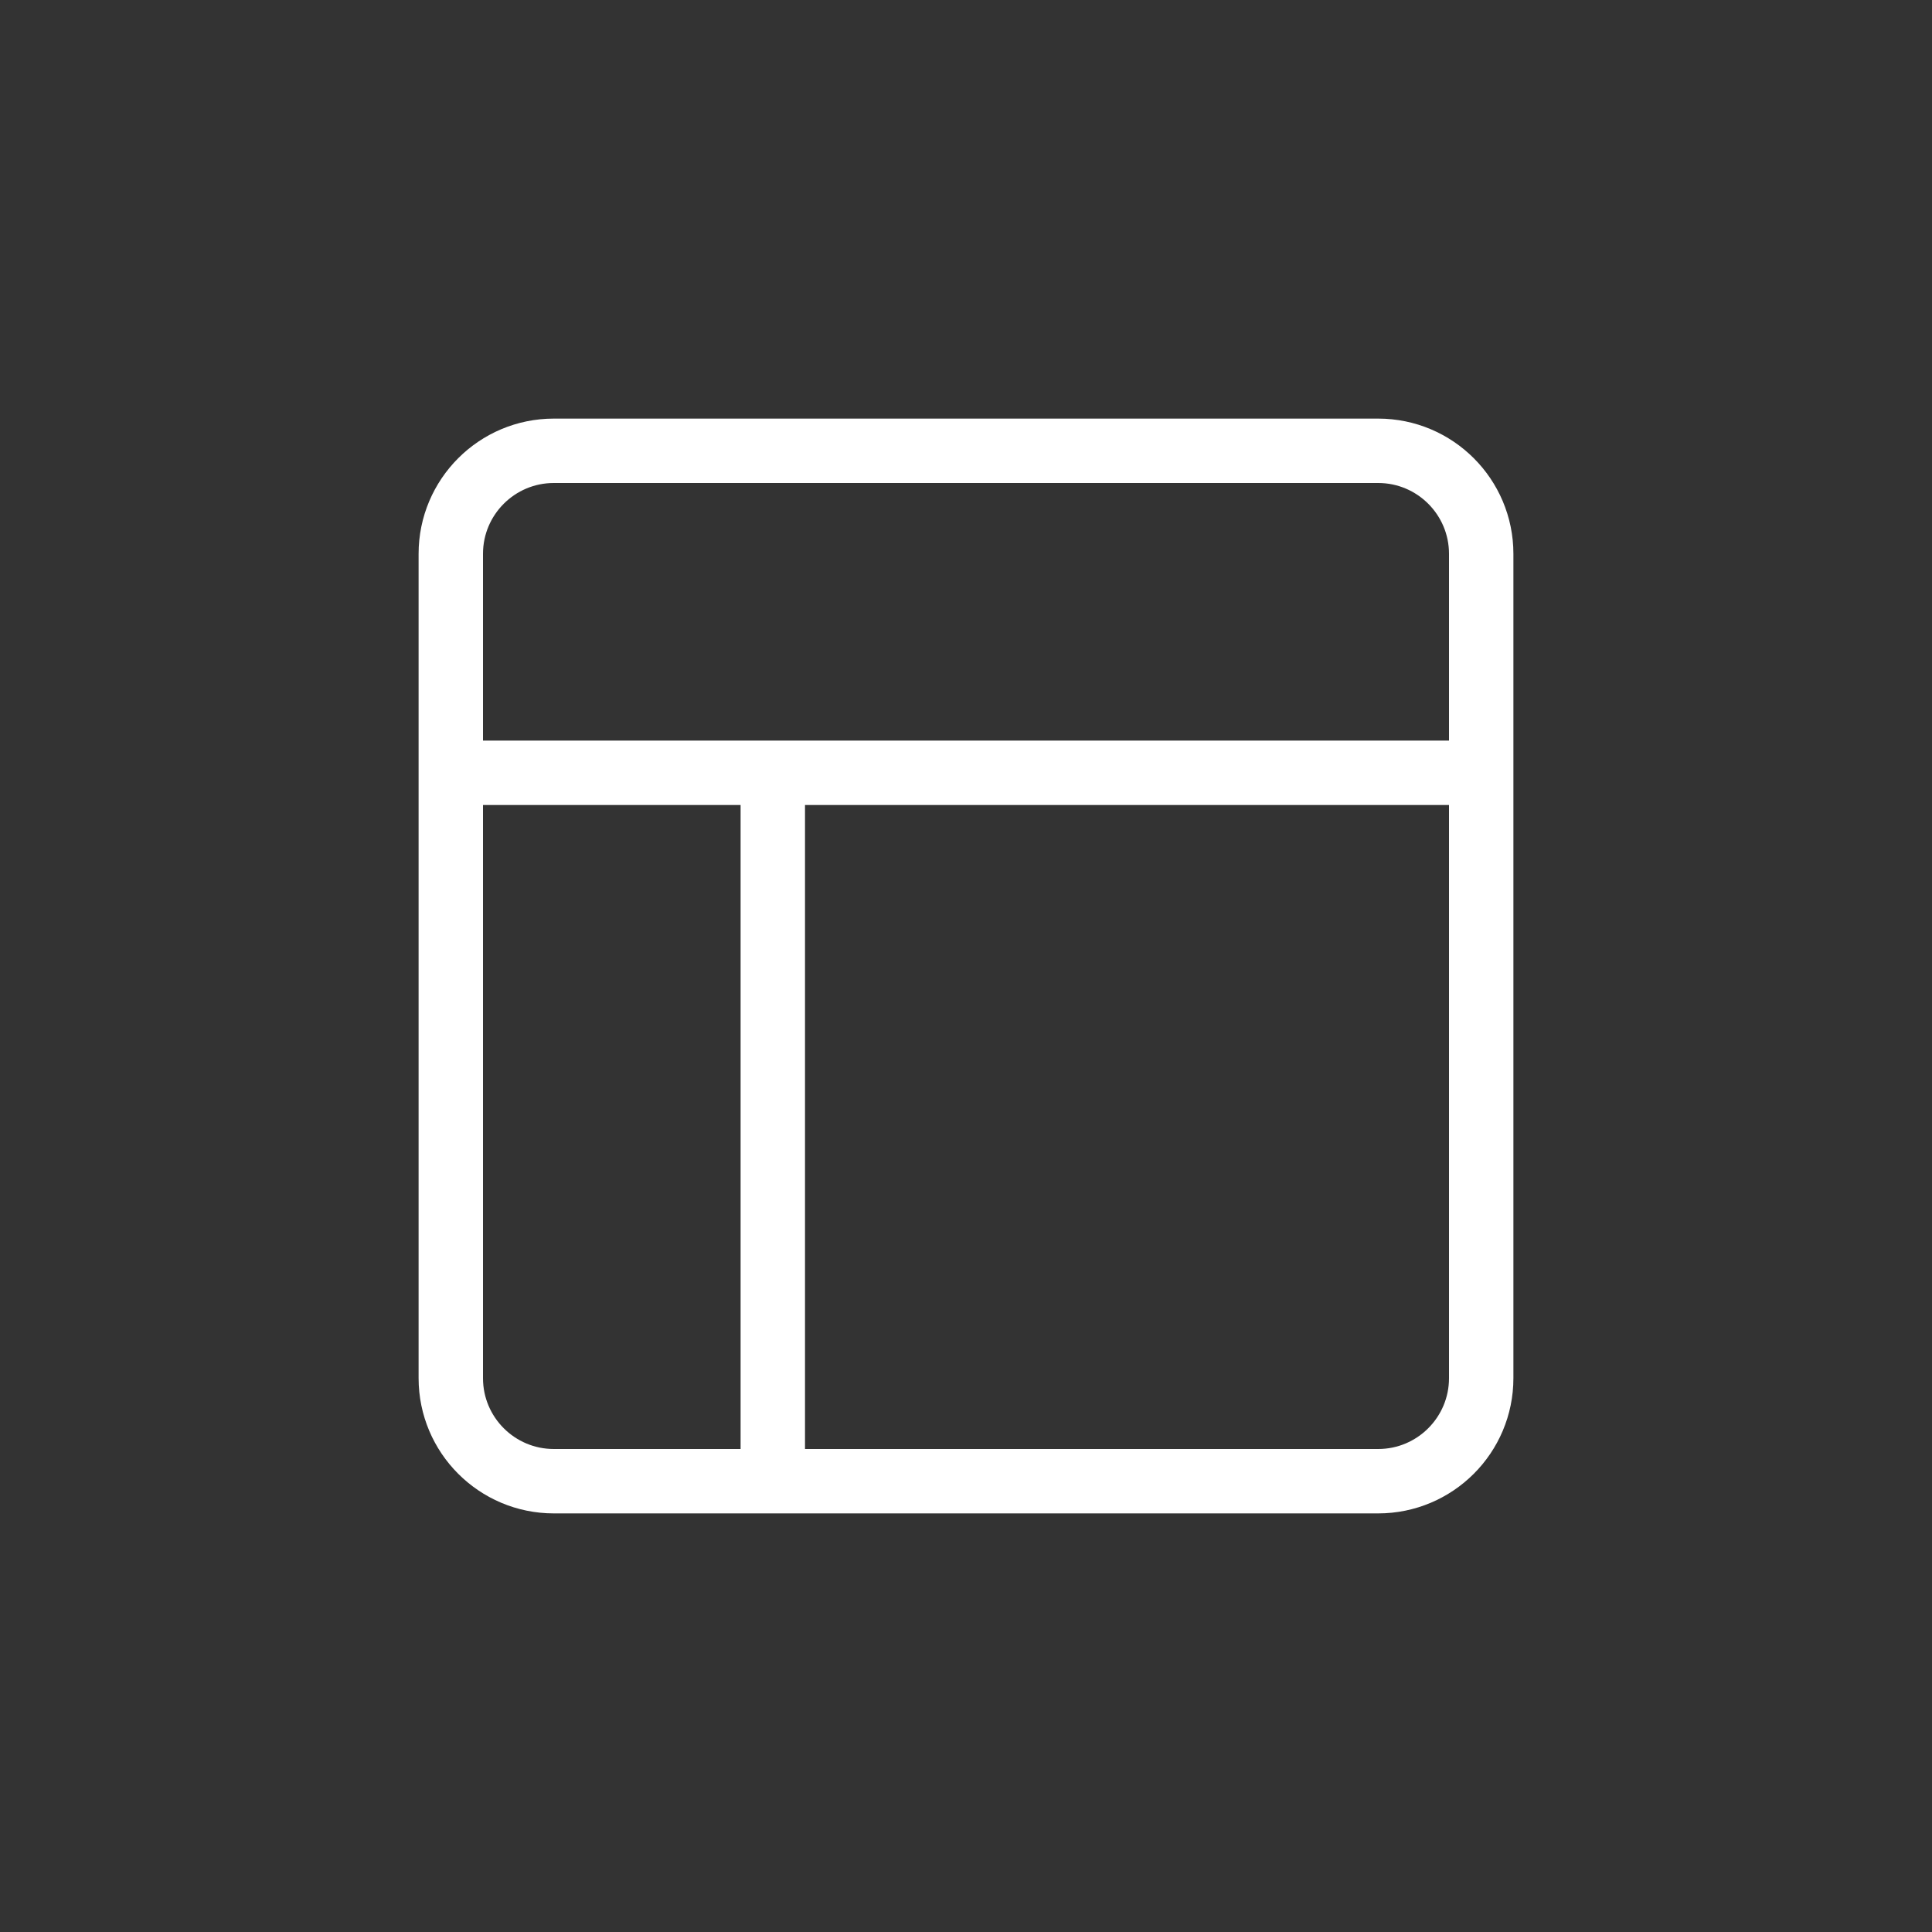 <?xml version="1.0" encoding="UTF-8"?>
<svg width="60px" height="60px" viewBox="0 0 60 60" version="1.1" xmlns="http://www.w3.org/2000/svg" xmlns:xlink="http://www.w3.org/1999/xlink">
    <rect x="0" y="0" width="60" height="60" fill="#333333" stroke="none"/>
    <title>ic_friendly</title>
    <g id="Case-Form" stroke="none" stroke-width="1" fill="none" fill-rule="evenodd">
        <g id="HD-SÁISON-1" transform="translate(-415, -5581)">
            <g id="ic_friendly" transform="translate(415, 5581)">
                <rect id="Rectangle" x="0" y="0" width="60" height="60"></rect>
                <g id="wireframe" transform="translate(14, 14)" stroke="#FFFFFF" stroke-width="2">
                    <line x1="0" y1="10" x2="32" y2="10" id="Path"></line>
                    <line x1="10" y1="10" x2="10" y2="32" id="Path"></line>
                    <path d="M28.8,32 L3.2,32 C1.433,32 0,30.567 0,28.8 L0,3.2 C0,1.433 1.433,0 3.2,0 L28.8,0 C30.567,0 32,1.433 32,3.2 L32,28.8 C32,30.567 30.567,32 28.8,32 Z" id="Path" stroke-linecap="square"></path>
                </g>
            </g>
        </g>
    </g>
</svg>